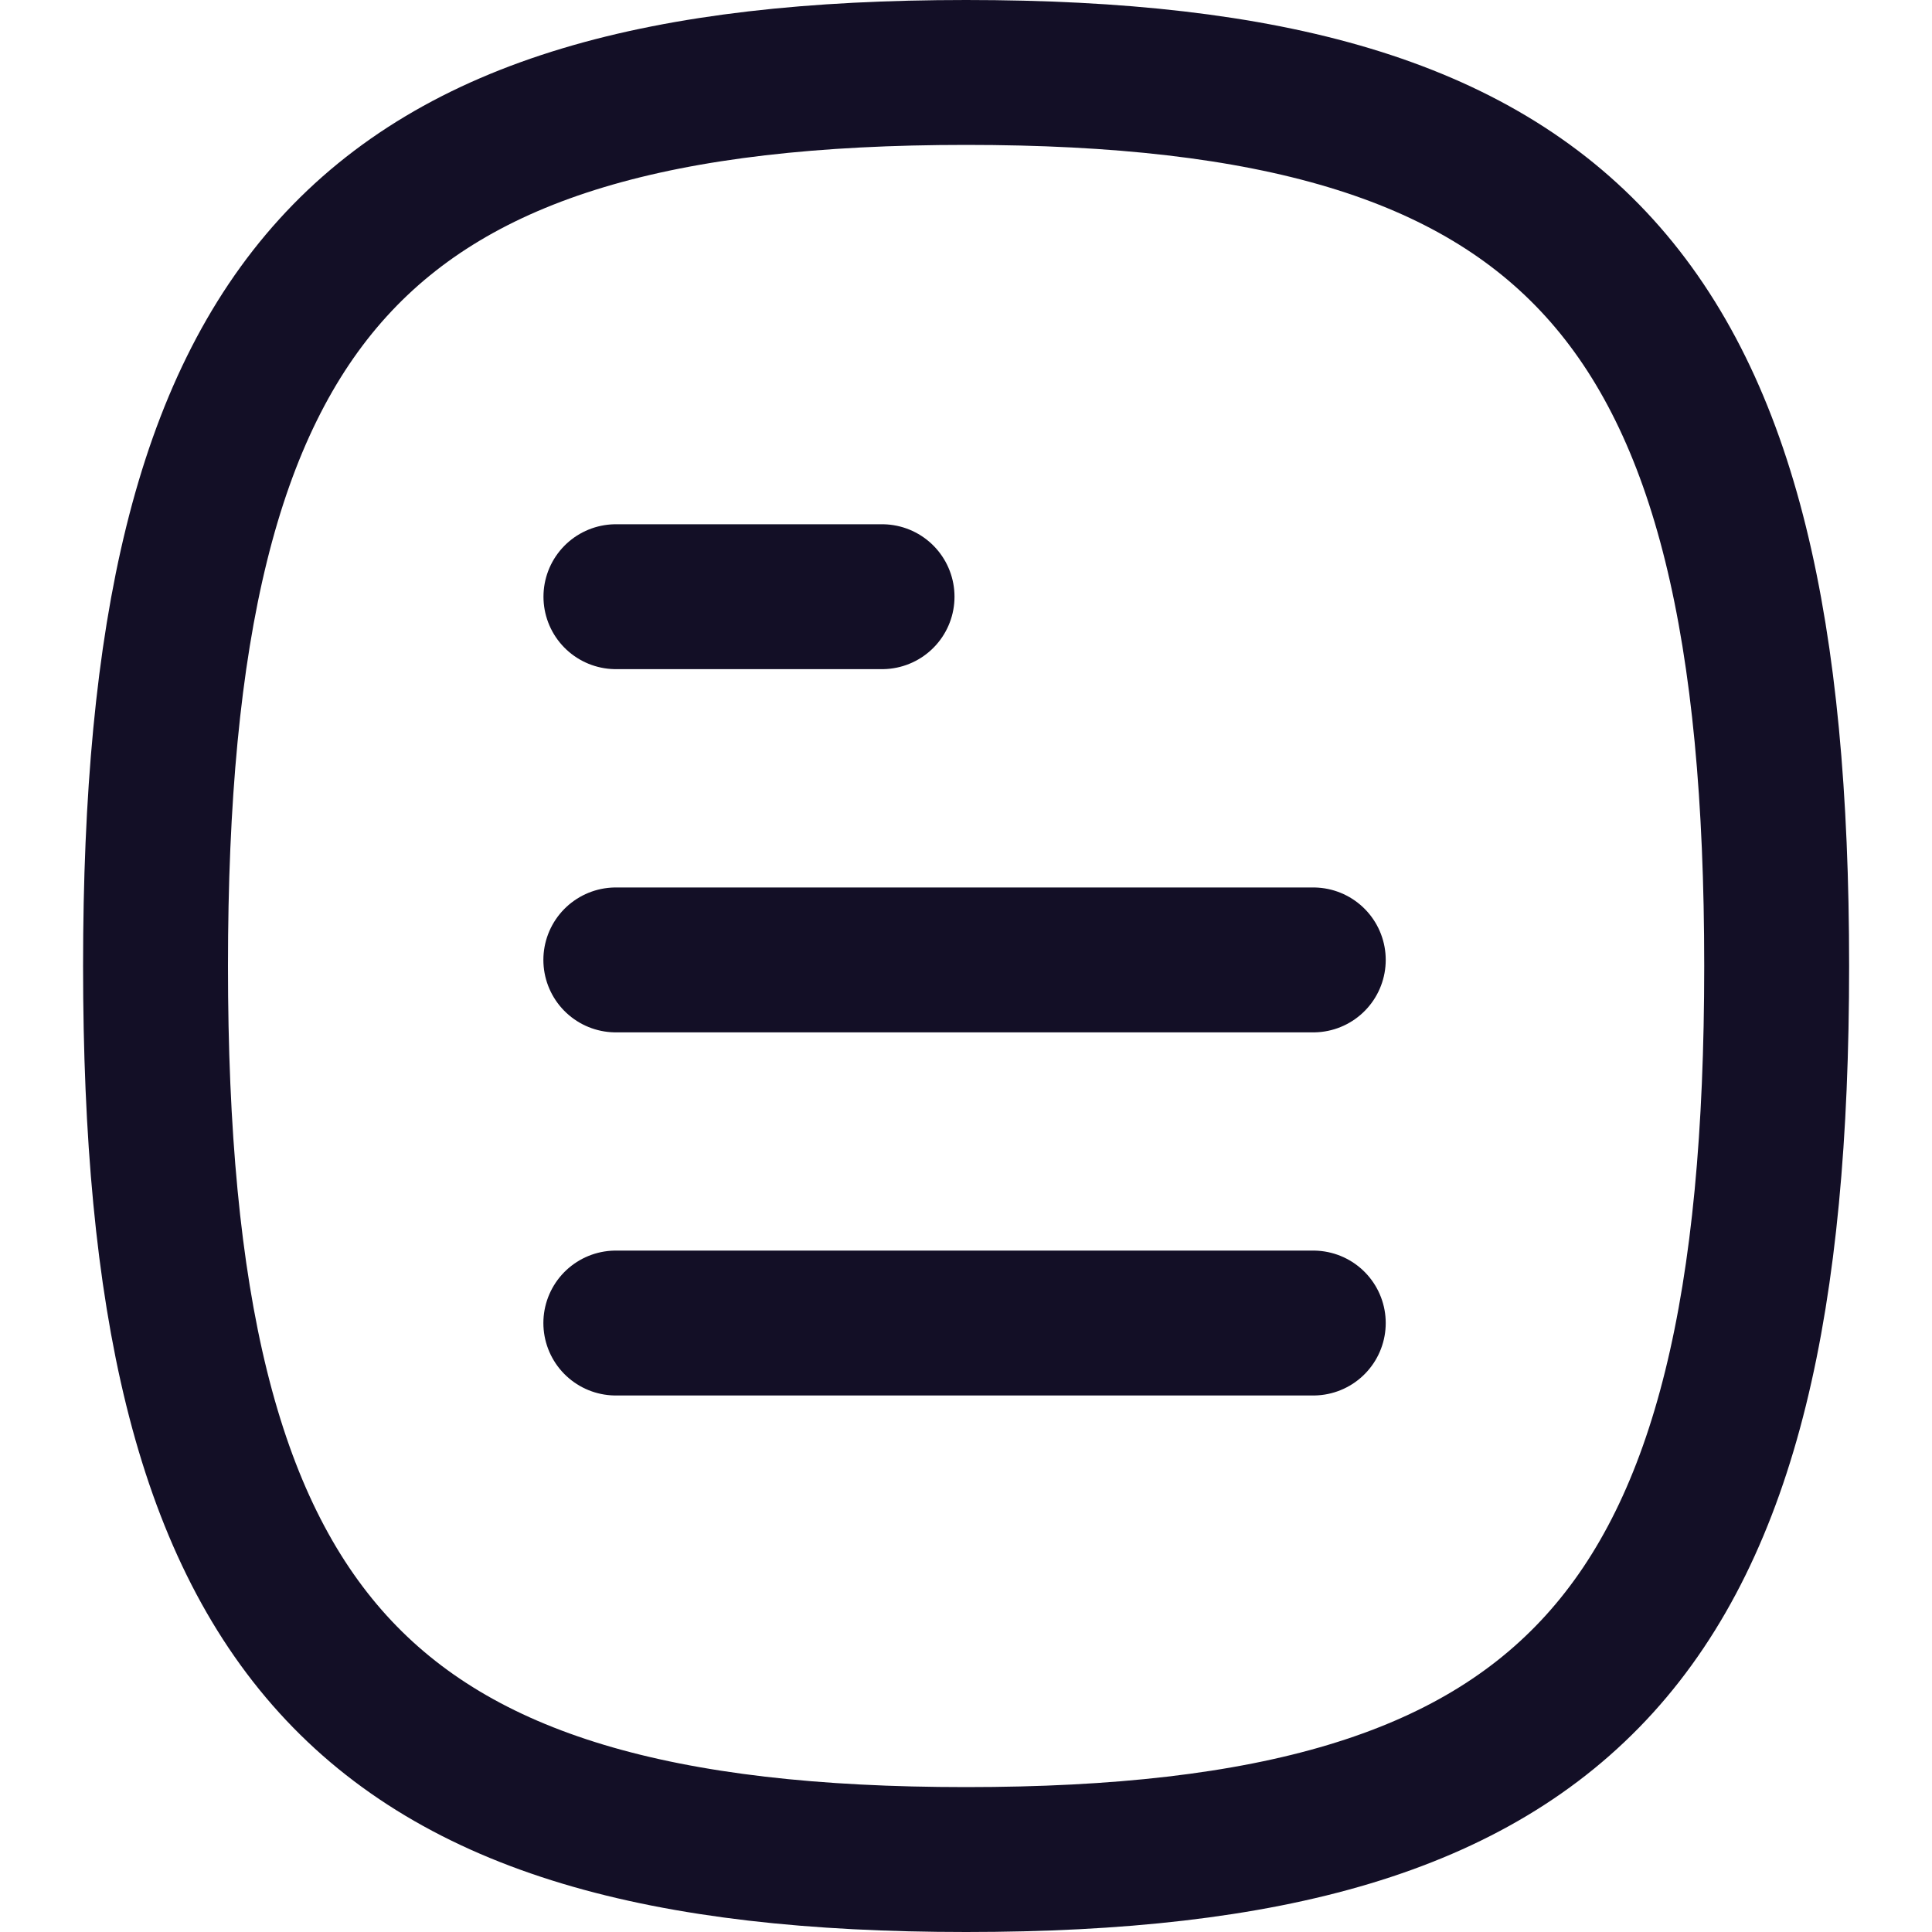 <svg width="20" height="20" viewBox="0 0 20 20" fill="none" xmlns="http://www.w3.org/2000/svg">
<path d="M13.595 13.696H6.375" stroke="#130F26" stroke-width="1.5" stroke-linecap="round" stroke-linejoin="round"/>
<path d="M13.595 9.937H6.375" stroke="#130F26" stroke-width="1.5" stroke-linecap="round" stroke-linejoin="round"/>
<path d="M9.131 6.177H6.376" stroke="#130F26" stroke-width="1.5" stroke-linecap="round" stroke-linejoin="round"/>
<path fill-rule="evenodd" clip-rule="evenodd" d="M1.61 10C1.61 16.937 3.708 19.25 10.001 19.25C16.295 19.25 18.392 16.937 18.392 10C18.392 3.063 16.295 0.75 10.001 0.75C3.708 0.75 1.61 3.063 1.61 10Z" stroke="#130F26" stroke-width="1.5" stroke-linecap="round" stroke-linejoin="round"/>
</svg>
